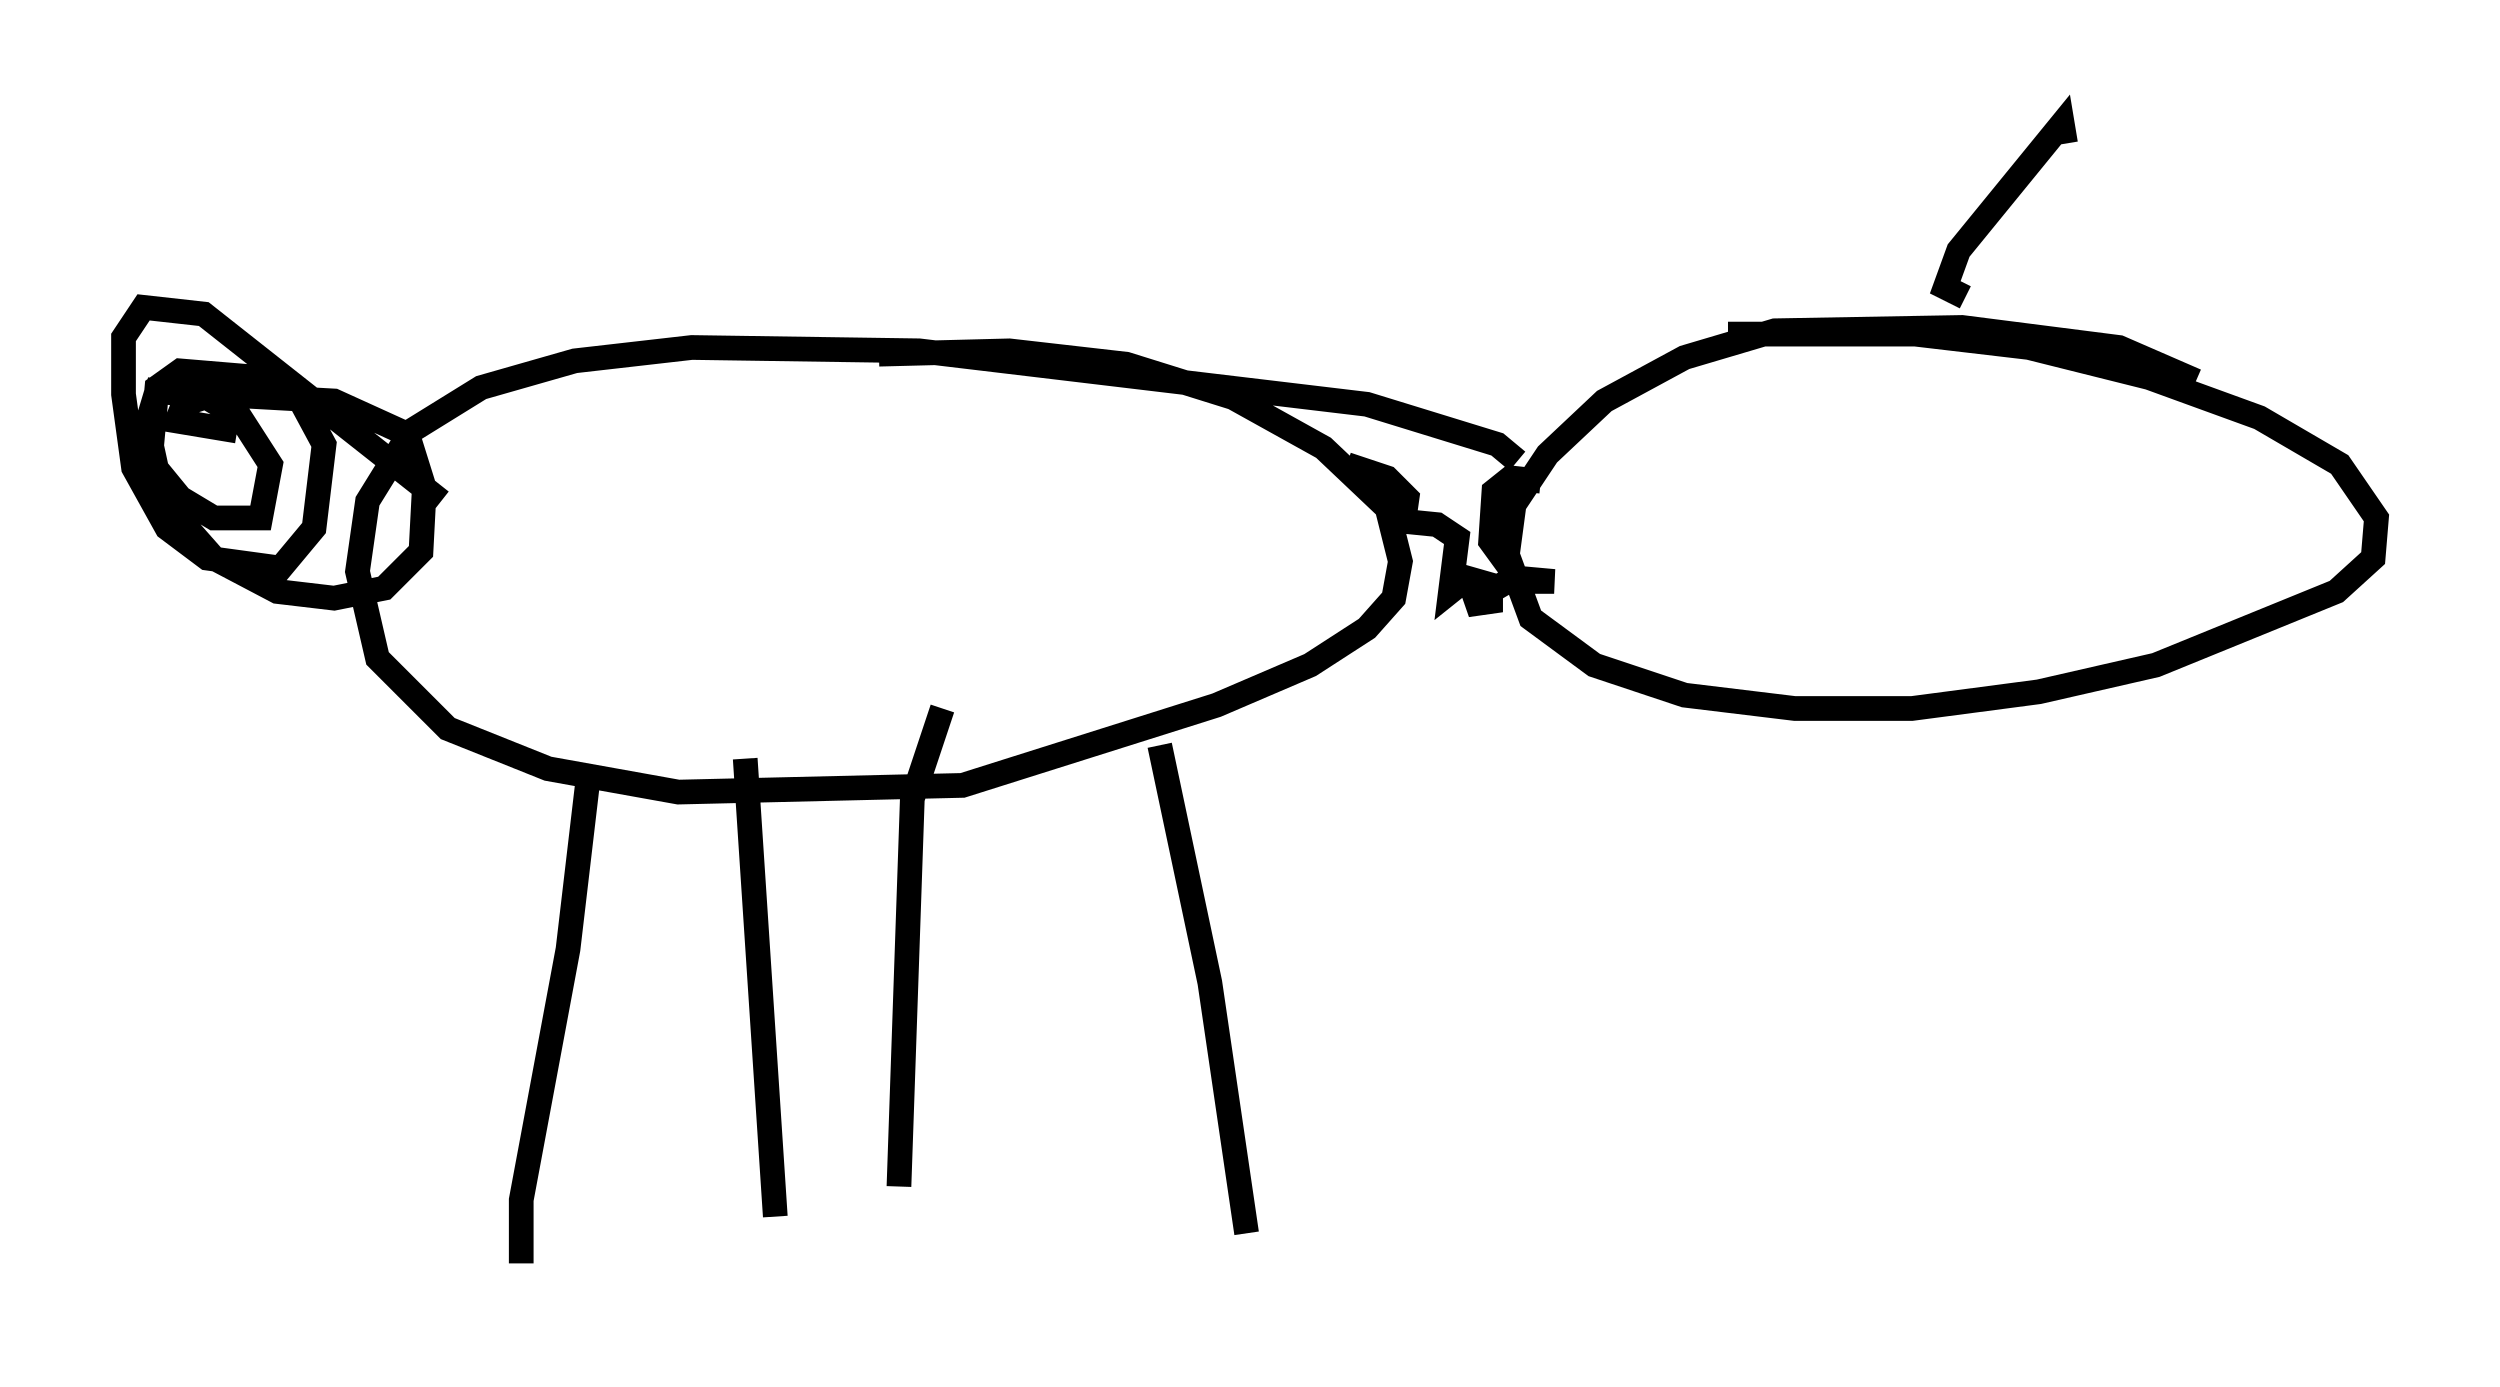 <?xml version="1.0" encoding="utf-8" ?>
<svg baseProfile="full" height="56.143" version="1.1" width="101.203" xmlns="http://www.w3.org/2000/svg" xmlns:ev="http://www.w3.org/2001/xml-events" xmlns:xlink="http://www.w3.org/1999/xlink"><defs /><rect fill="white" height="56.143" width="101.203" x="0" y="0" /><path d="M89.032, 16.773 m-0.135, -1.353 l-3.112, -1.353 -6.36, -0.812 l-7.578, 0.135 -3.654, 1.083 l-3.248, 1.759 -2.3, 2.165 l-1.353, 2.03 -0.271, 2.03 l0.947, 2.571 2.571, 1.894 l3.654, 1.218 4.465, 0.541 l4.736, 0.0 5.142, -0.677 l4.736, -1.083 7.307, -2.977 l1.488, -1.353 0.135, -1.624 l-1.488, -2.165 -3.248, -1.894 l-4.465, -1.624 -4.871, -1.218 l-4.601, -0.541 -7.578, 0.0 m-8.525, 5.142 l-0.812, -0.677 -5.277, -1.624 l-18.132, -2.165 -9.202, -0.135 l-4.736, 0.541 -3.789, 1.083 l-2.842, 1.759 -1.759, 2.842 l-0.406, 2.842 0.812, 3.518 l2.842, 2.842 4.059, 1.624 l5.277, 0.947 11.502, -0.271 l10.284, -3.248 3.789, -1.624 l2.3, -1.488 1.083, -1.218 l0.271, -1.488 -0.541, -2.165 l-2.571, -2.436 -3.654, -2.03 l-4.33, -1.353 -4.736, -0.541 l-5.277, 0.135 m-17.726, 5.954 l-9.607, -7.578 -2.436, -0.271 l-0.812, 1.218 0.0, 2.3 l0.406, 2.977 1.353, 2.436 l1.624, 1.218 2.977, 0.406 l1.353, -1.624 0.406, -3.383 l-0.947, -1.759 -1.624, -0.947 l-3.248, -0.271 -0.947, 0.677 l-0.271, 2.977 1.218, 1.488 l1.353, 0.812 1.894, 0.0 l0.406, -2.165 -1.218, -1.894 l-1.353, -0.812 -2.03, -0.271 l-0.406, 1.353 0.677, 3.112 l2.03, 2.3 2.571, 1.353 l2.3, 0.271 2.03, -0.406 l1.488, -1.488 0.135, -2.571 l-0.677, -2.165 -2.977, -1.353 l-4.871, -0.271 -1.218, 0.406 l-0.271, 0.677 2.436, 0.406 m52.773, 2.03 l-1.218, -0.135 -0.677, 0.541 l-0.135, 2.03 1.083, 1.488 l1.488, 0.135 -1.894, 0.0 l-1.624, 0.947 0.947, -0.135 l0.0, -0.677 -0.947, -0.271 l-0.677, 0.541 0.271, -2.165 l-0.812, -0.541 -1.353, -0.135 l0.135, -0.947 -0.812, -0.812 l-1.624, -0.541 m-30.717, 12.72 l-0.812, 6.901 -1.894, 10.149 l0.0, 2.571 m17.05, -22.463 l-1.218, 3.654 -0.541, 15.697 m10.555, -17.862 l2.03, 9.607 1.488, 10.149 m-20.297, -19.215 l1.218, 18.538 m48.173, -37.212 l-0.812, -0.406 0.541, -1.488 l4.195, -5.142 0.135, 0.812 " fill="none" stroke="black" stroke-width="1" /></svg>